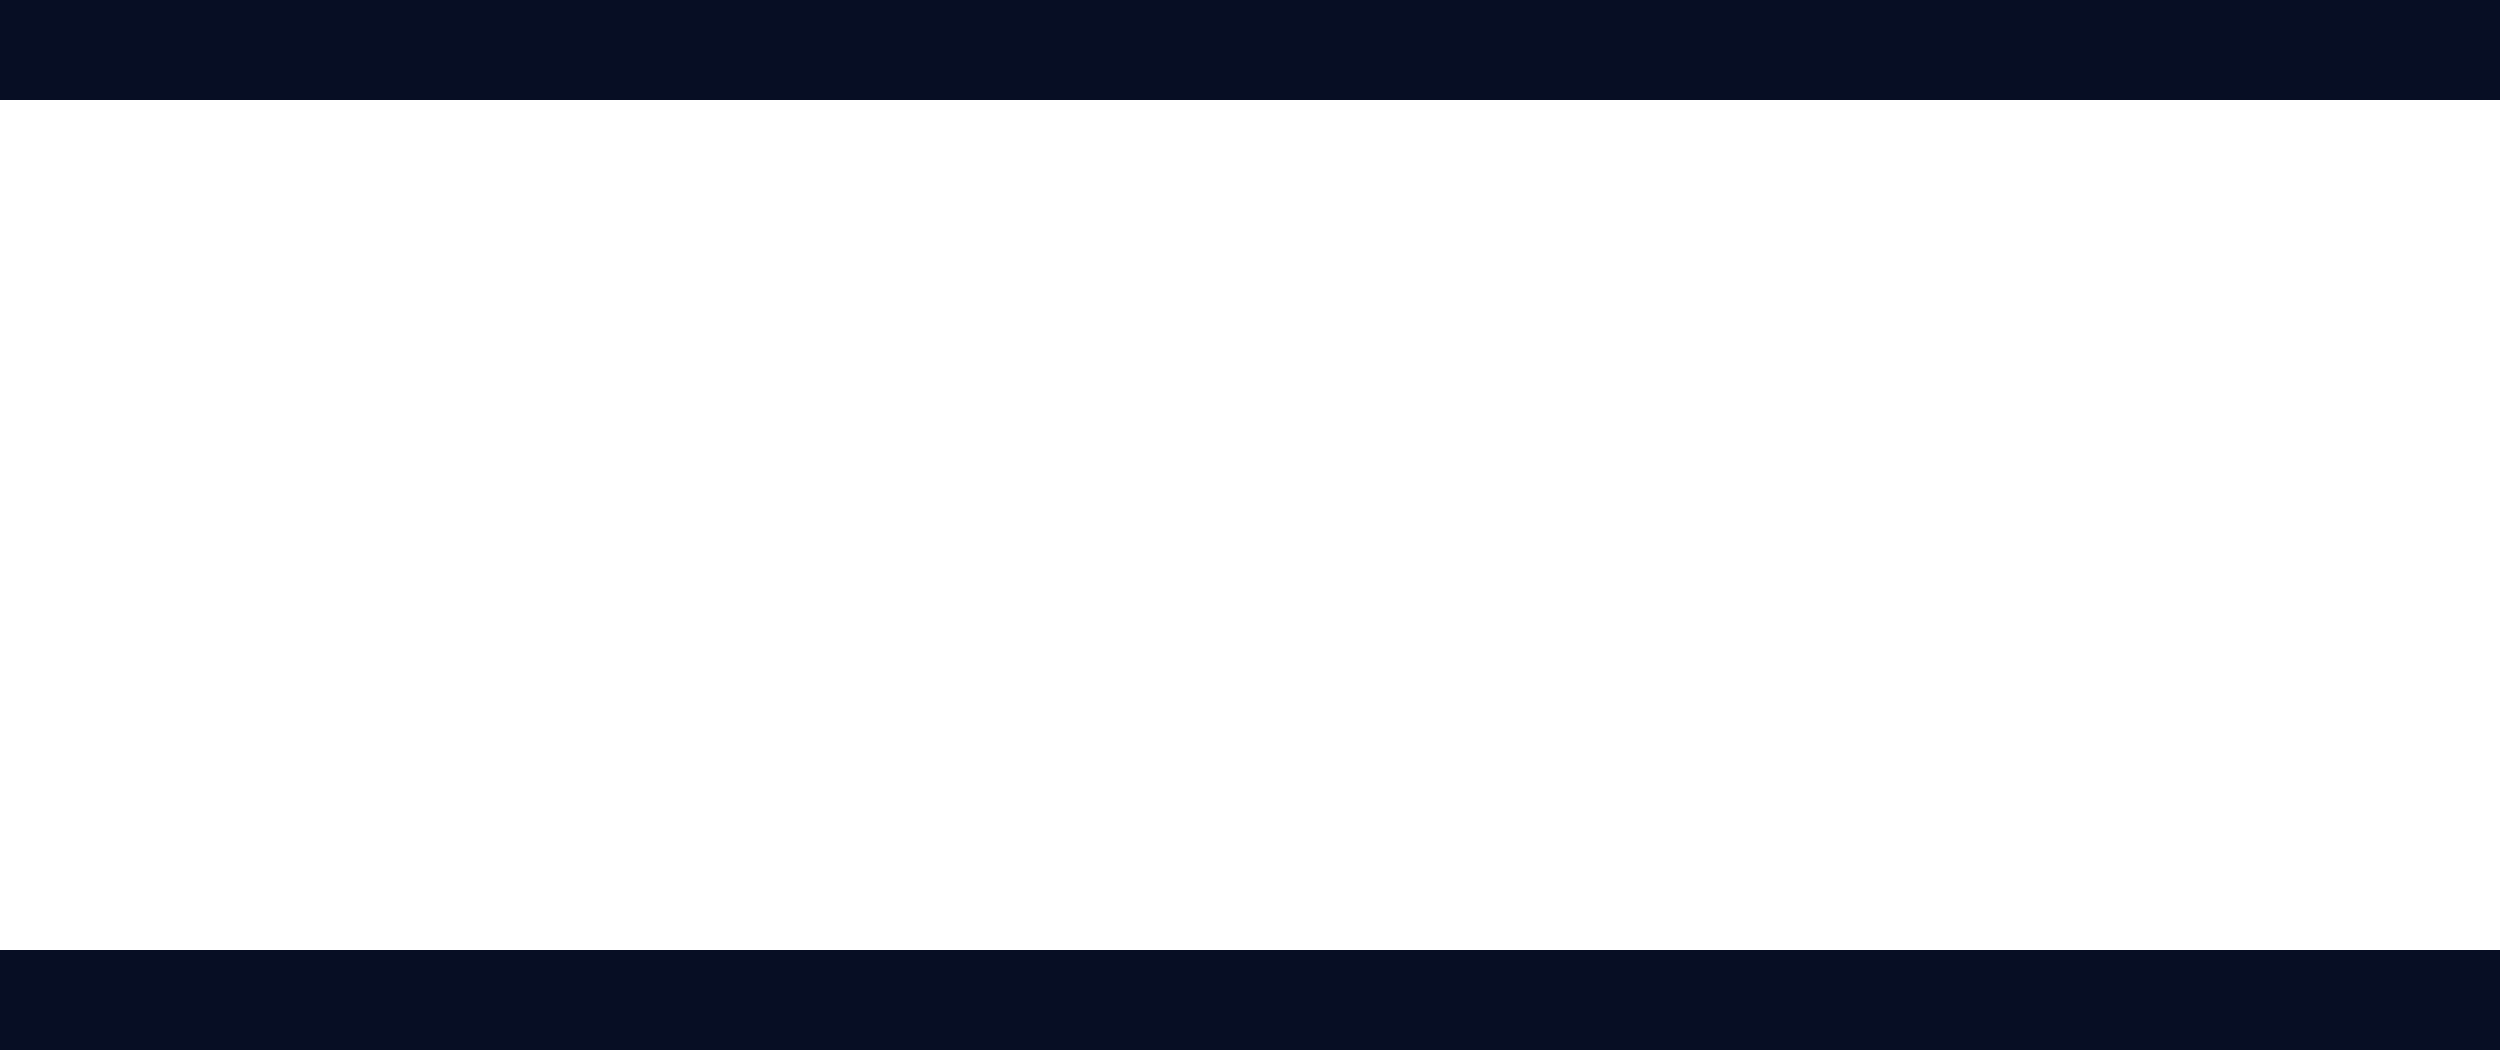 <svg width="100" height="42" viewBox="0 0 100 42" fill="none" xmlns="http://www.w3.org/2000/svg">
<line y1="-1" x2="50" y2="-1" transform="translate(0 4) scale(2)" stroke="#070E24" stroke-width="2"/>
<line y1="-1" x2="50" y2="-1" transform="translate(0 42) scale(2)" stroke="#070E24" stroke-width="2"/>
</svg>
